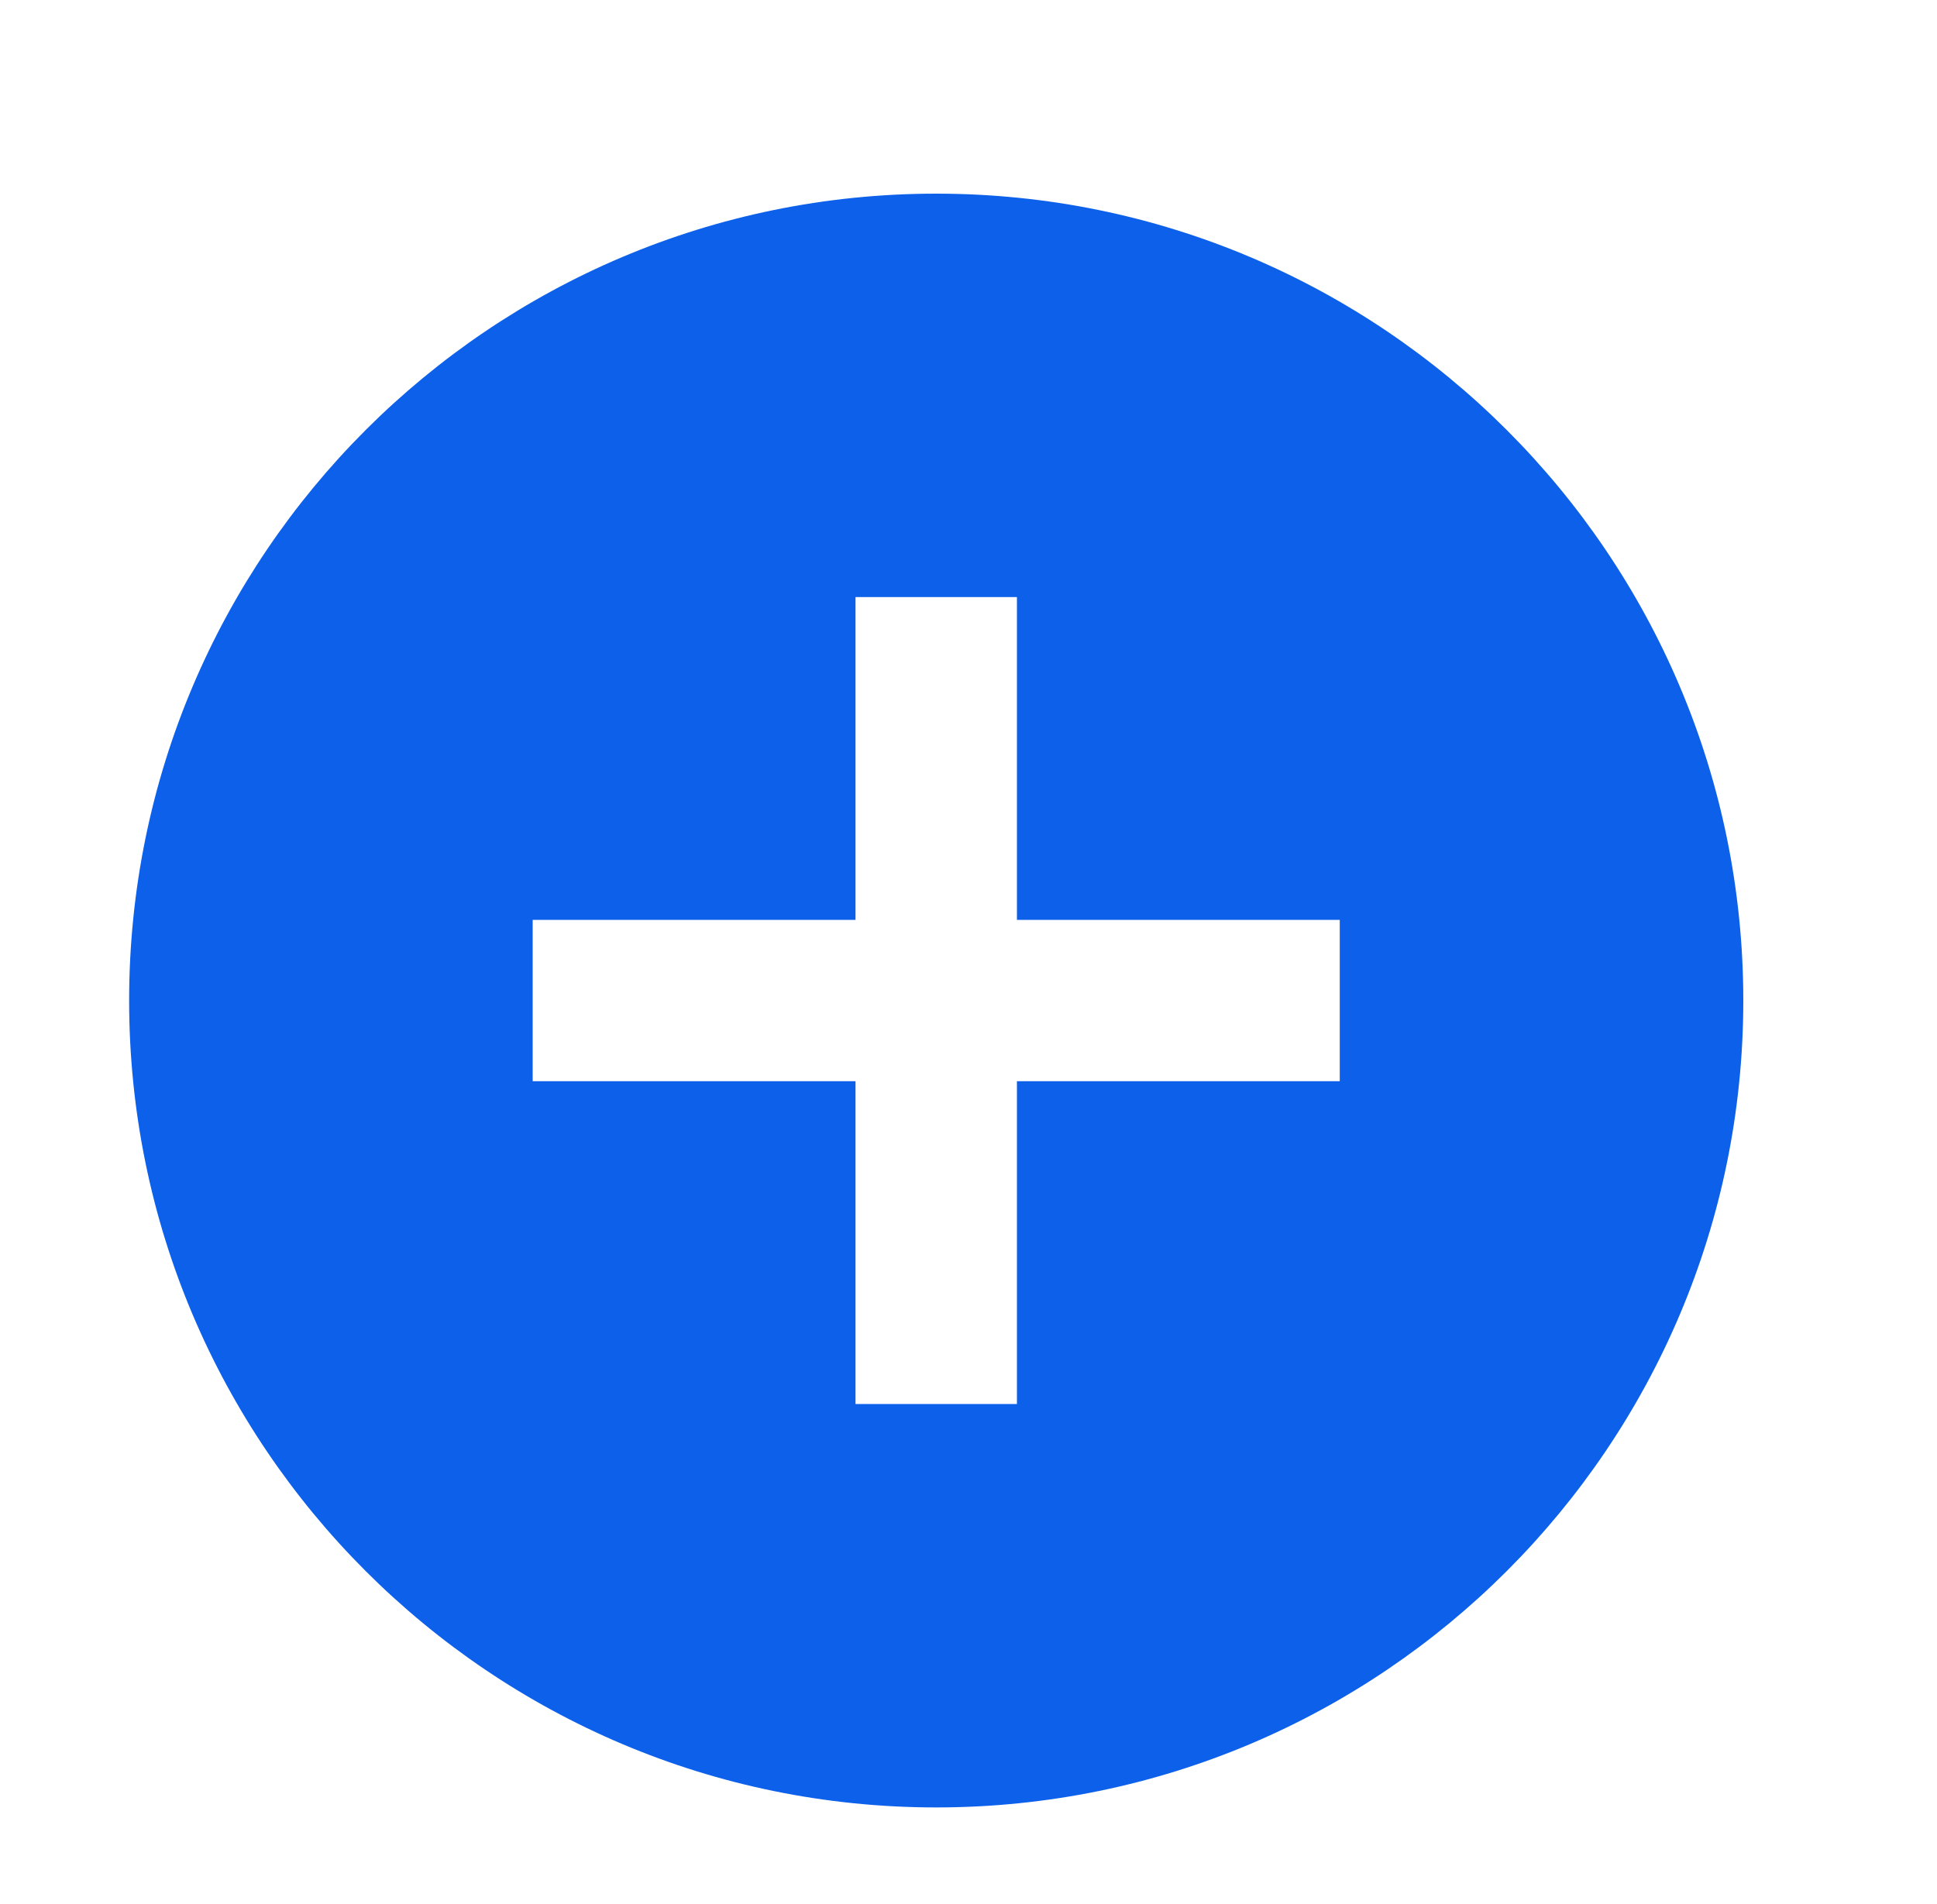 <svg width="60" height="59" viewBox="0 0 60 59" fill="none" xmlns="http://www.w3.org/2000/svg">
<g filter="url(#filter0_d_1185_2556)">
<path d="M30 4C16.2 4 5 15.2 5 29C5 42.8 16.2 54 30 54C43.8 54 55 42.8 55 29C55 15.2 43.8 4 30 4ZM42.5 31.5H32.5V41.5H27.5V31.5H17.5V26.5H27.5V16.5H32.5V26.5H42.5V31.5Z" fill="#0D60E9"/>
</g>
<defs>
<filter id="filter0_d_1185_2556" x="-2" y="0" width="62" height="62" filterUnits="userSpaceOnUse" color-interpolation-filters="sRGB">
<feFlood flood-opacity="0" result="BackgroundImageFix"/>
<feColorMatrix in="SourceAlpha" type="matrix" values="0 0 0 0 0 0 0 0 0 0 0 0 0 0 0 0 0 0 127 0" result="hardAlpha"/>
<feOffset dx="-1" dy="2"/>
<feGaussianBlur stdDeviation="3"/>
<feComposite in2="hardAlpha" operator="out"/>
<feColorMatrix type="matrix" values="0 0 0 0 0 0 0 0 0 0 0 0 0 0 0 0 0 0 0.25 0"/>
<feBlend mode="normal" in2="BackgroundImageFix" result="effect1_dropShadow_1185_2556"/>
<feBlend mode="normal" in="SourceGraphic" in2="effect1_dropShadow_1185_2556" result="shape"/>
</filter>
</defs>
</svg>
